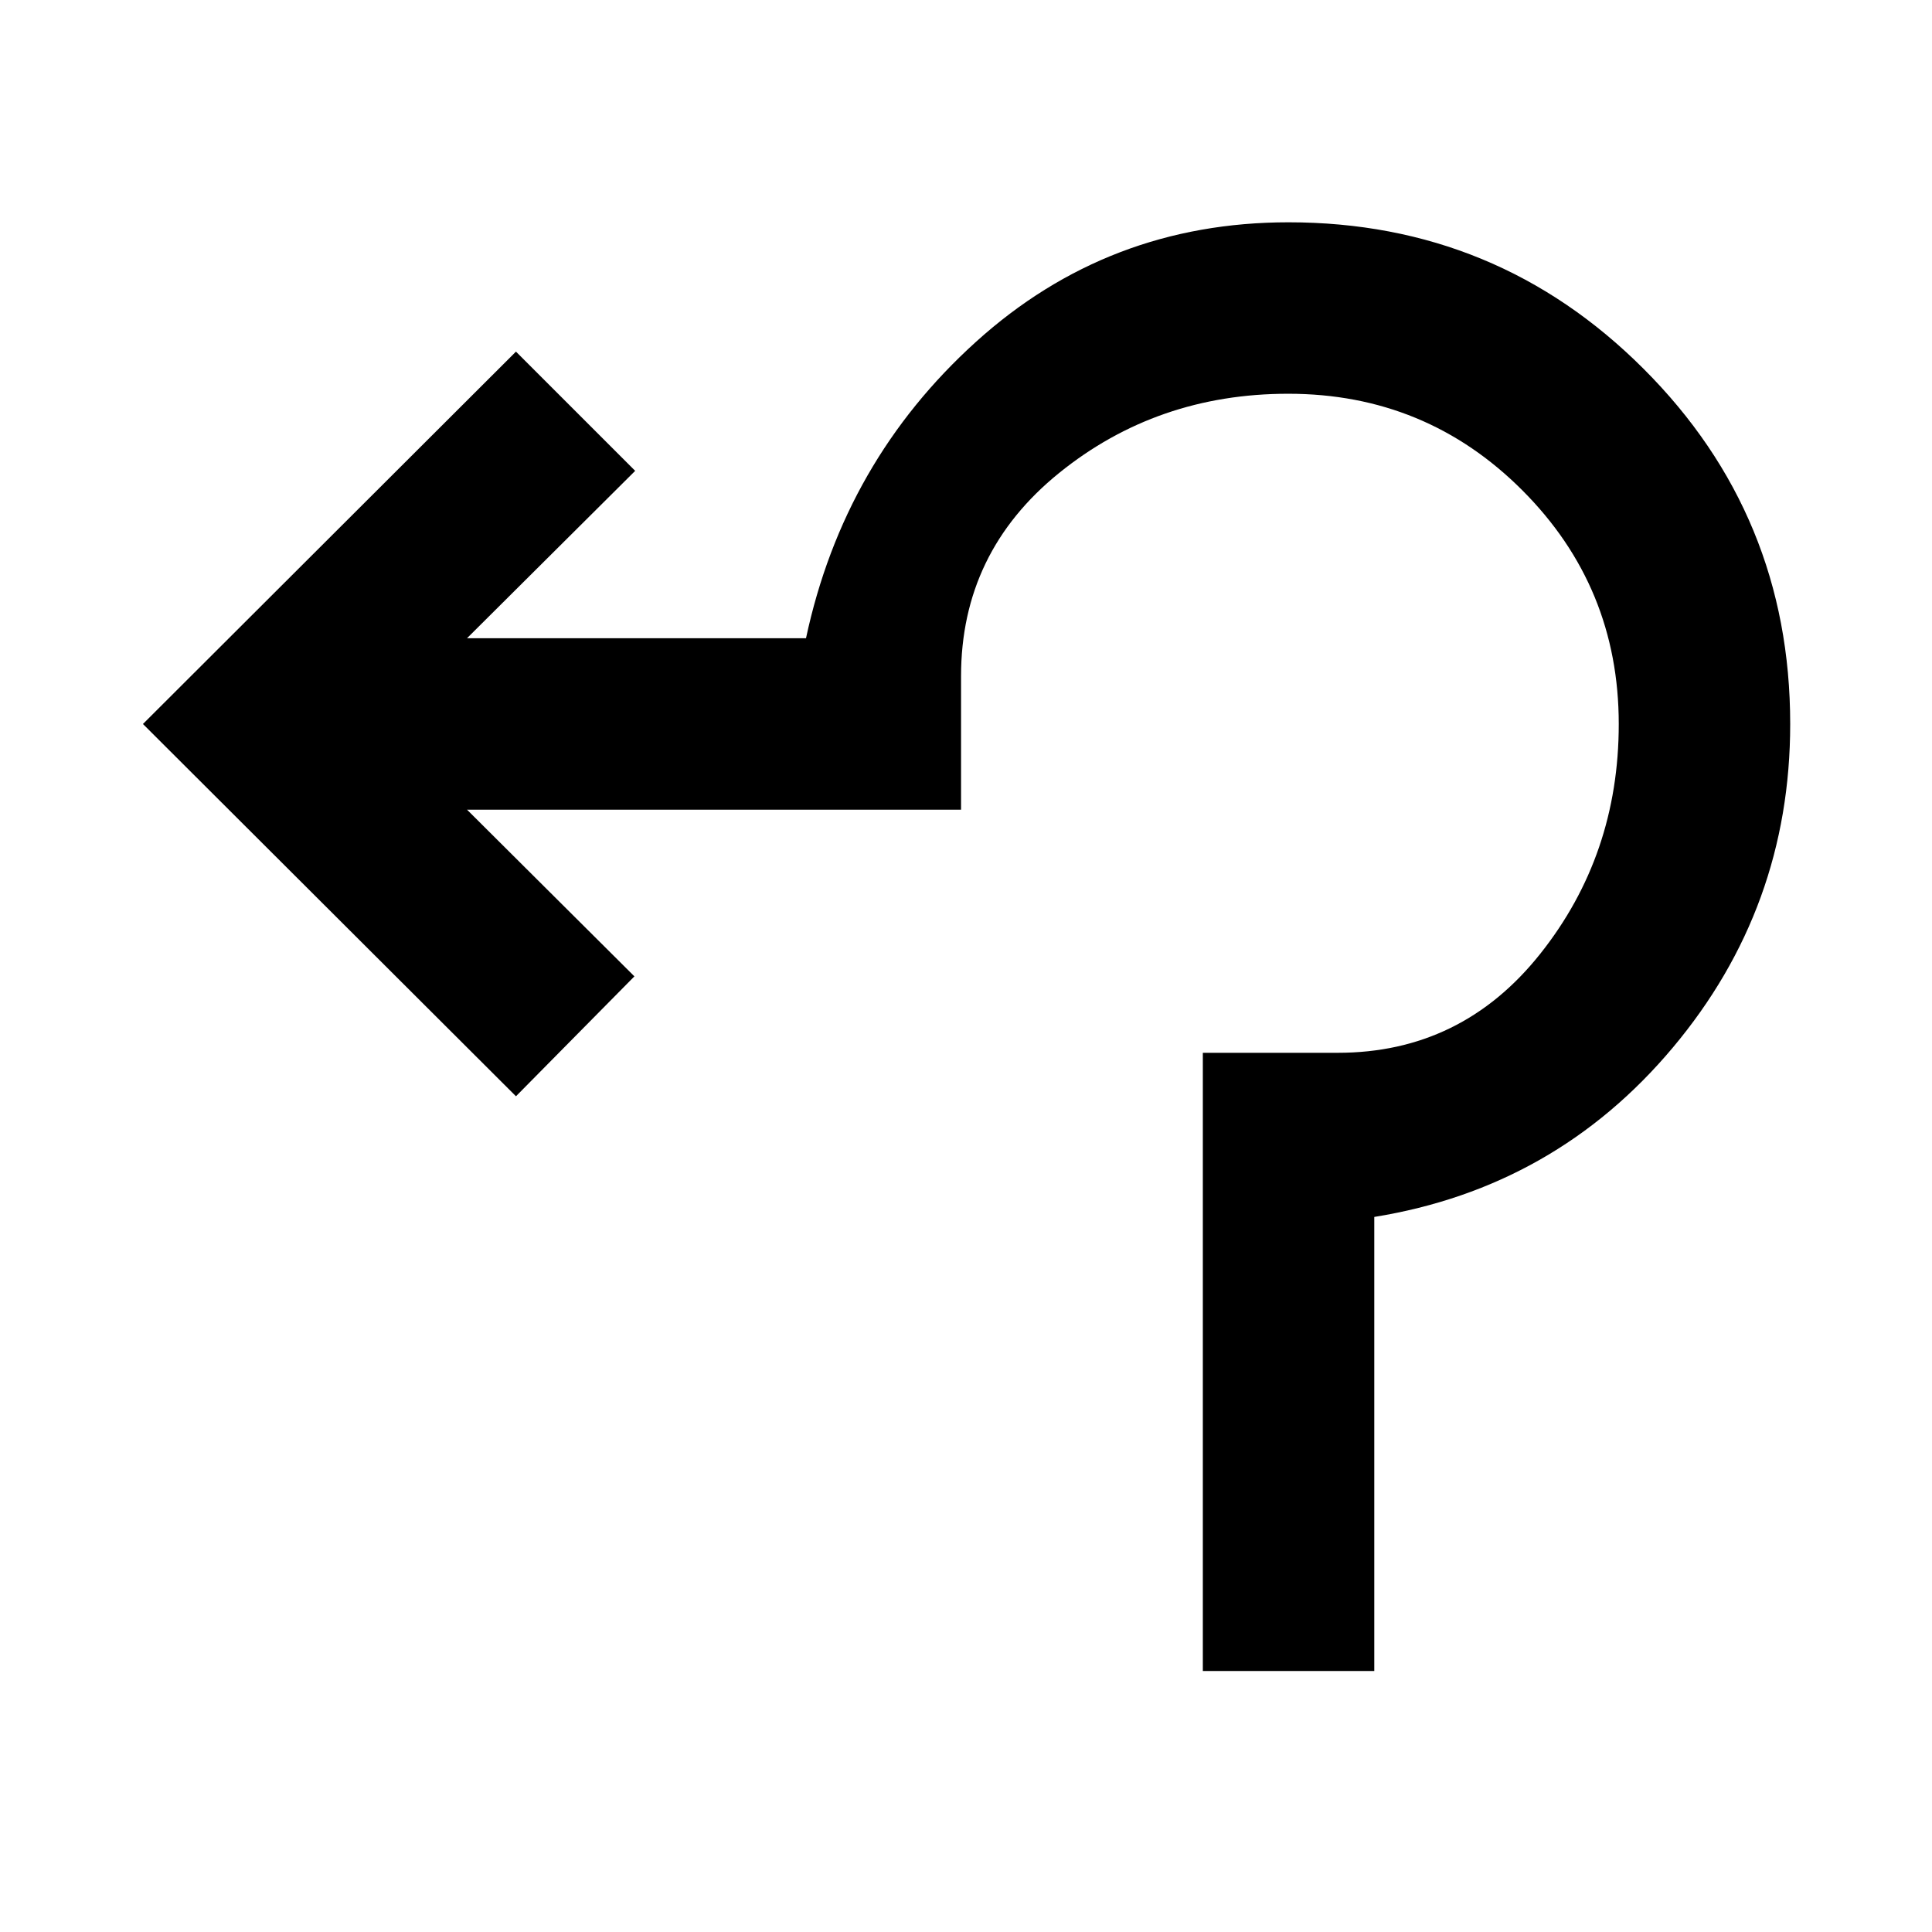 <svg xmlns="http://www.w3.org/2000/svg" height="40" viewBox="0 -960 960 960" width="40"><path d="M597.68-129.68v-307.19h67.02q61.49 0 100.57-49.1 39.08-49.1 39.08-114.26 0-68.19-47.92-116.15-47.91-47.97-116.32-47.97-65.2 0-113.89 39.41-48.68 39.42-48.68 100.9v66.36H232.06l83.17 82.83-58.85 59.58L71.03-600.25l185.35-185.03 59.24 59.24-83.56 83.17H400.5q18.82-87.96 84.49-147.31 65.66-59.36 155.26-59.36 103.64 0 176.46 72.83 72.83 72.82 72.83 176.46 0 91.29-58.37 160.84-58.36 69.54-148.3 84.1v225.63h-85.19Z"/></svg>